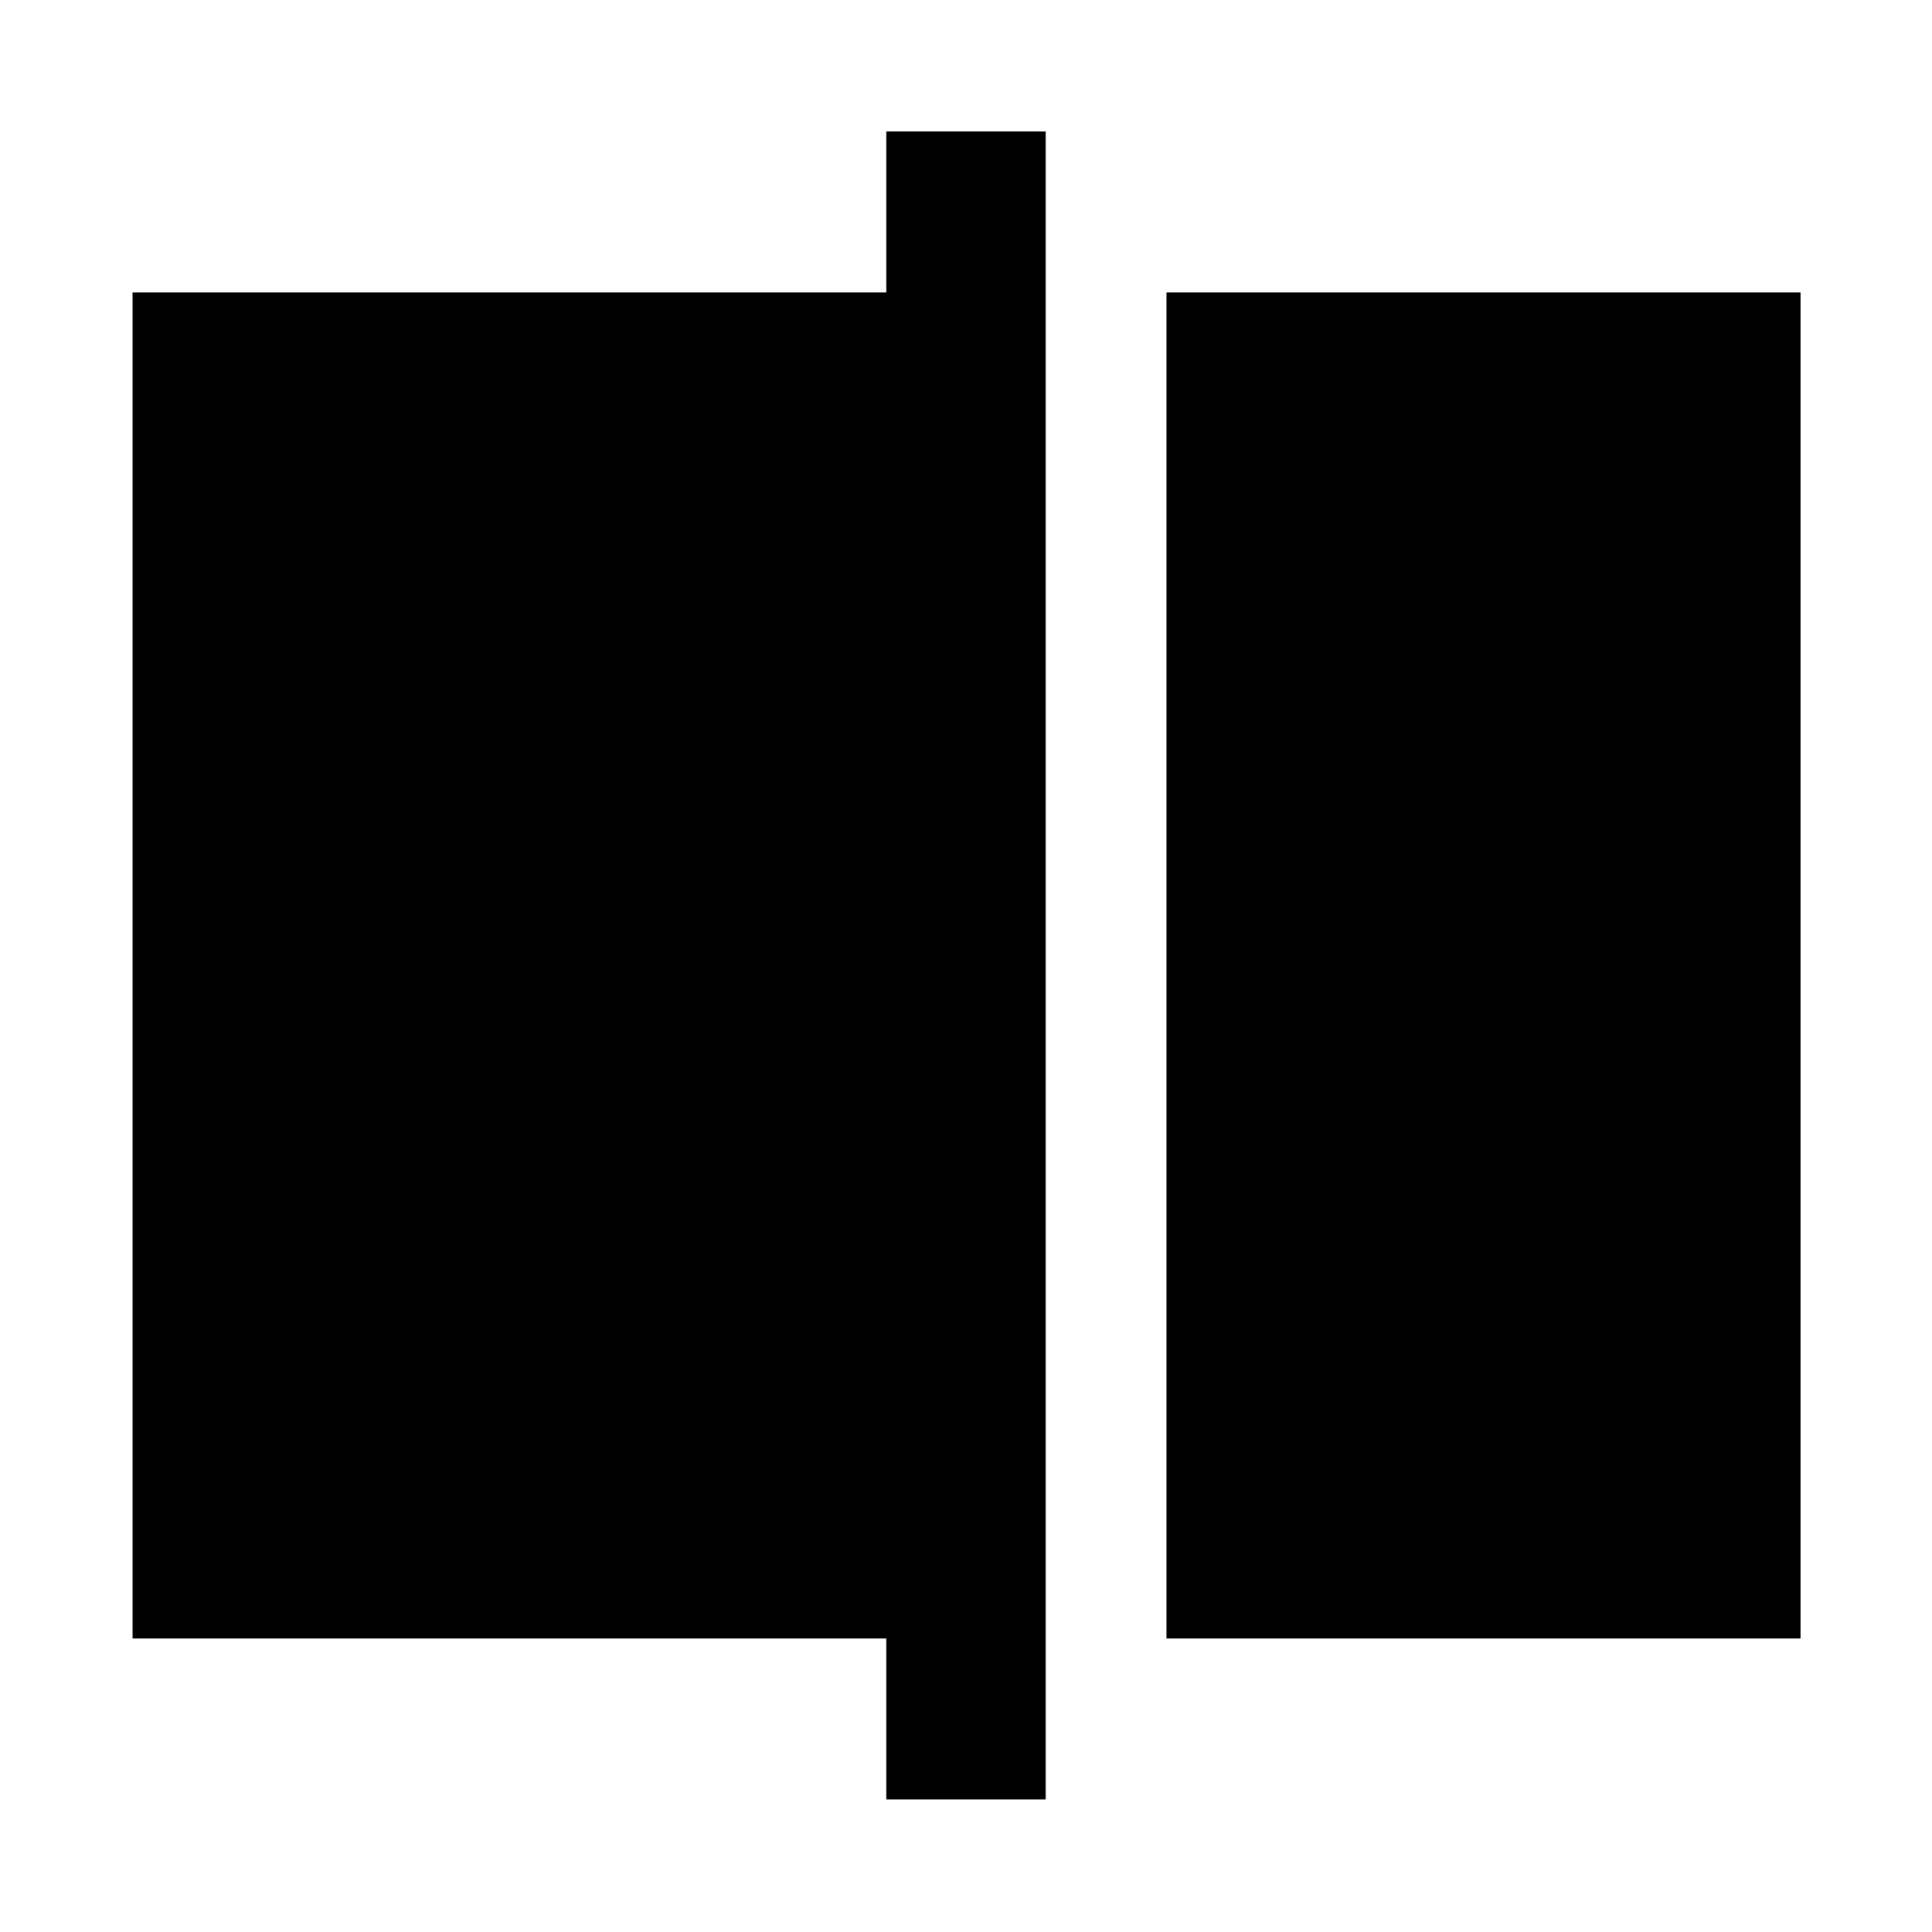 <svg xmlns="http://www.w3.org/2000/svg" height="48" viewBox="0 -960 960 960" width="48"><path d="M579.61-145.87V-814.7H894.7v668.83H579.61Zm-139.22 80v-80H65.87V-814.7h374.52v-80h79.22v828.83h-79.22Z"/></svg>